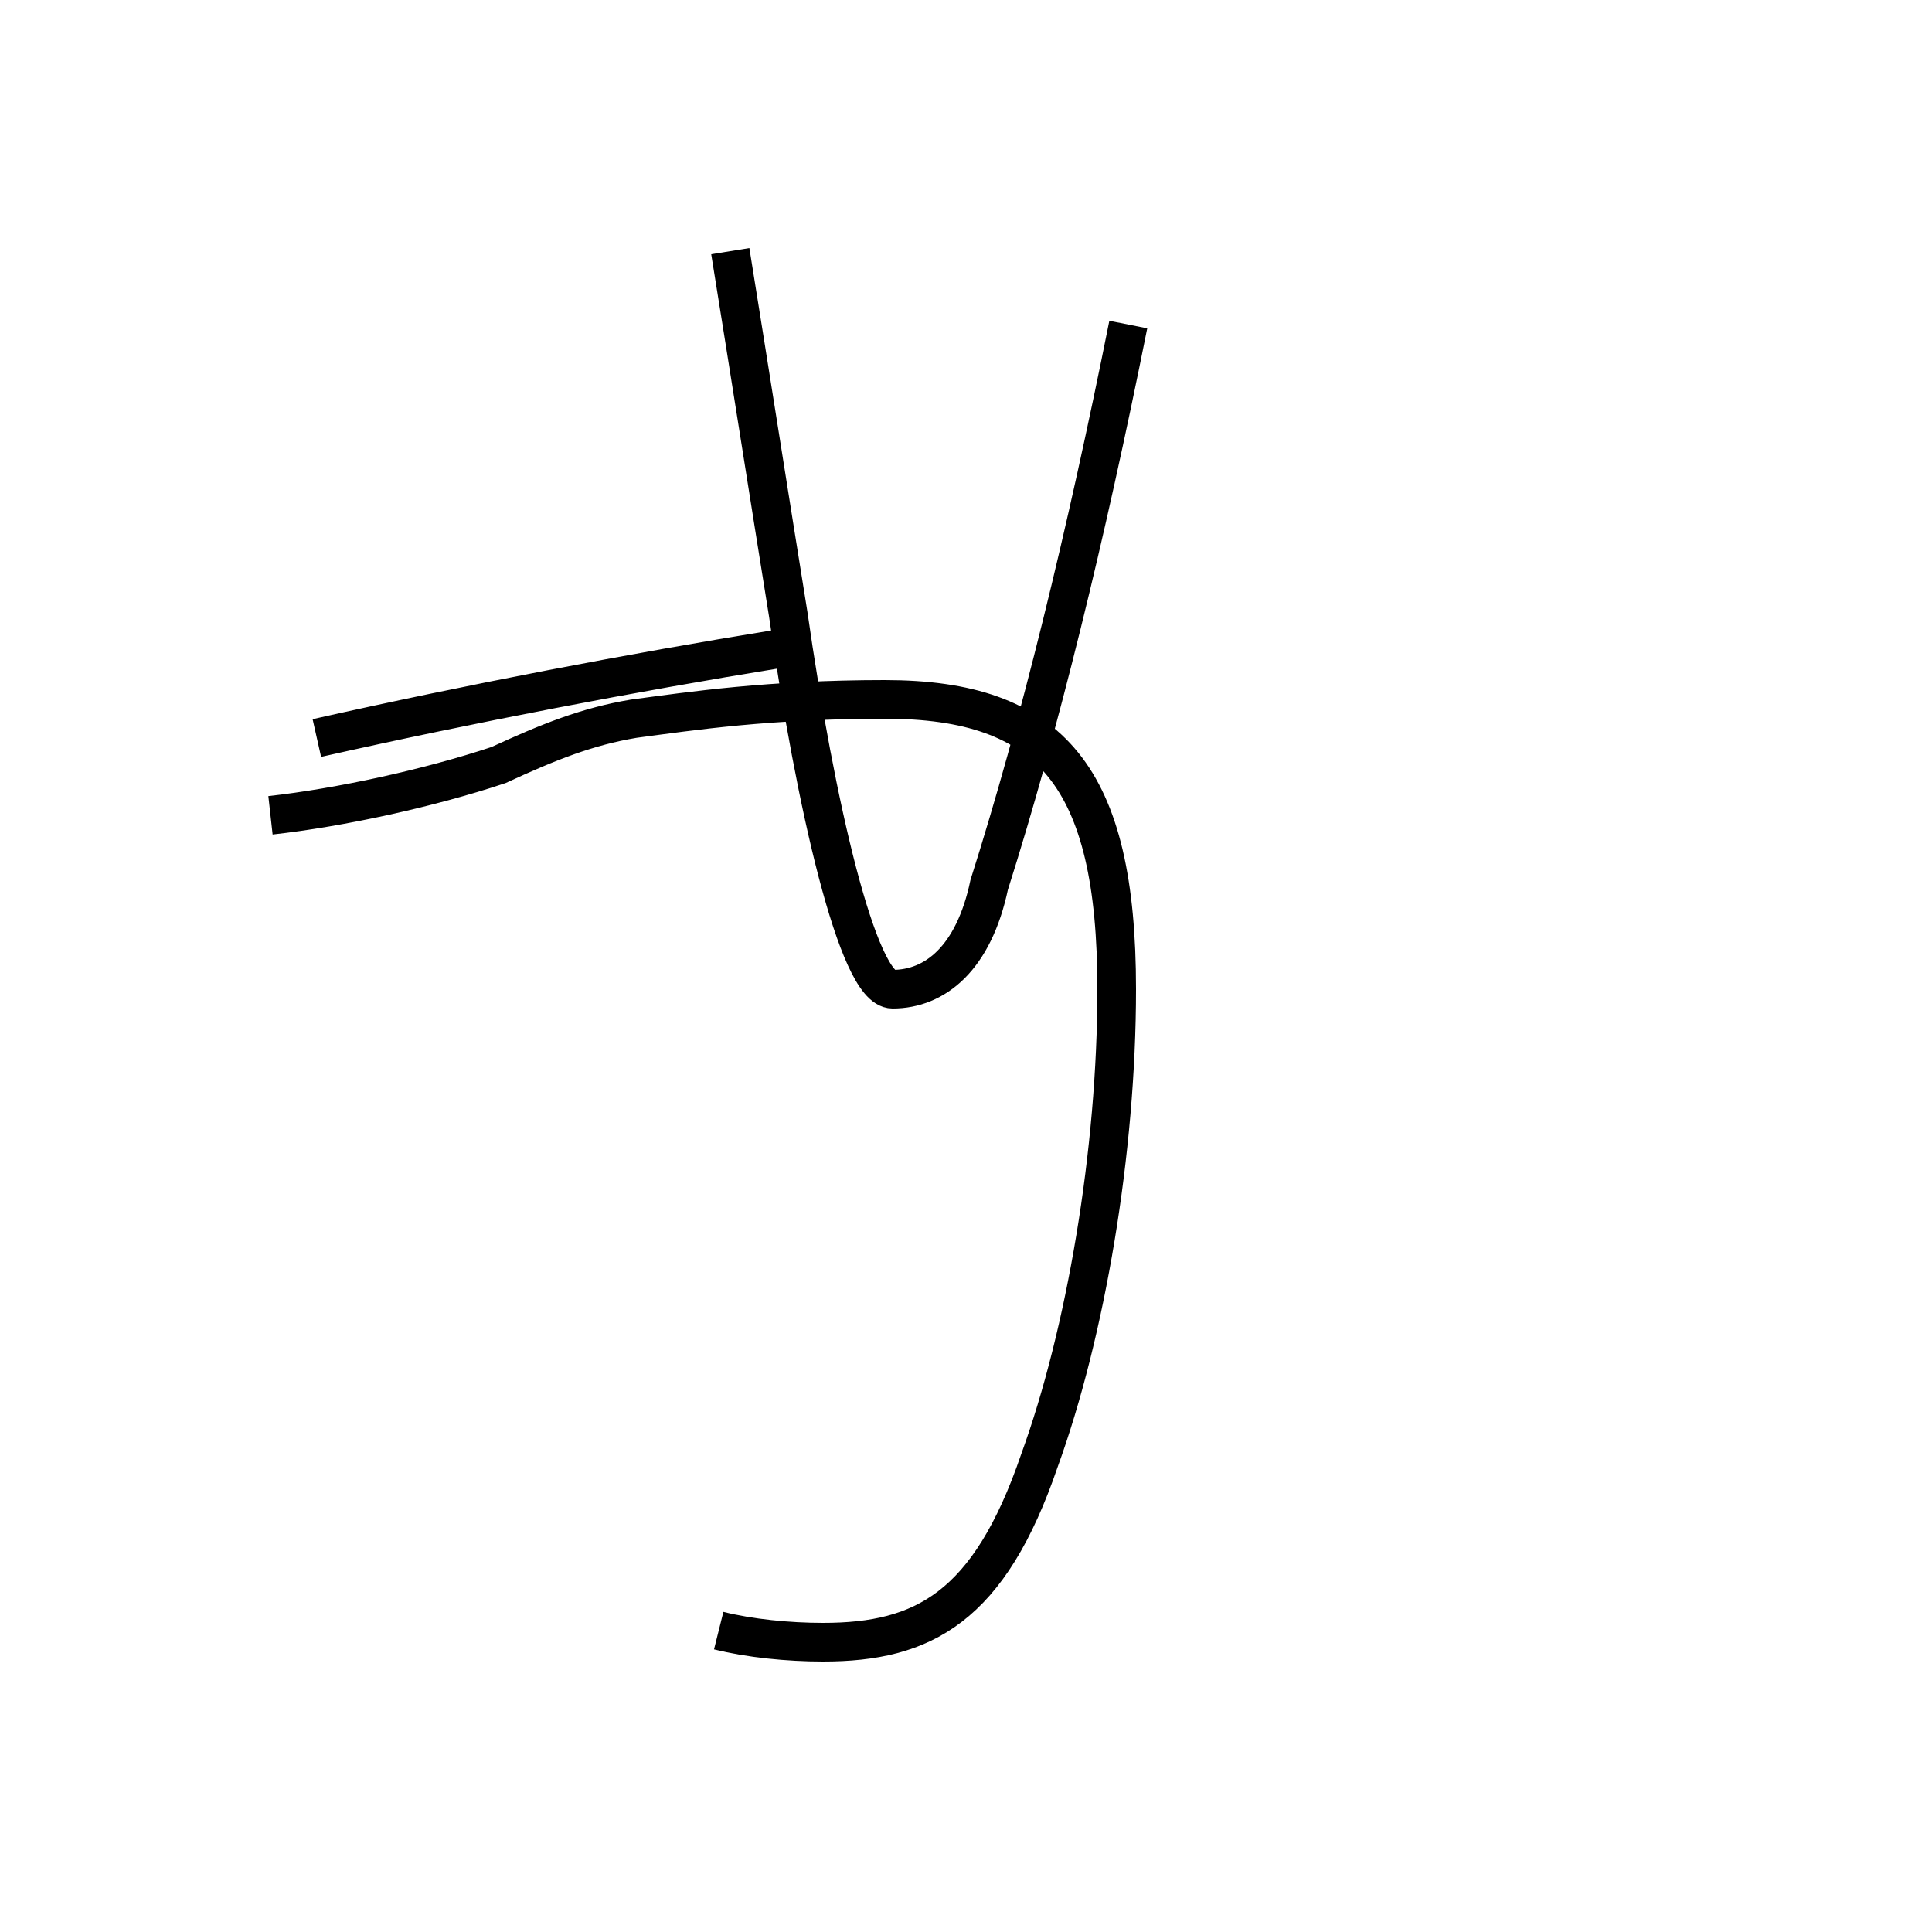 <?xml version='1.0' encoding='utf8'?>
<svg viewBox="0.0 -44.0 50.0 50.0" version="1.1" xmlns="http://www.w3.org/2000/svg">
<rect x="0.0" y="-44.0" width="50.0" height="50.0" fill="#808080" stroke="none"/>
<rect x="-1000" y="-1000" width="2000" height="2000" stroke="white" fill="white"/>
<g style="fill:none; stroke:#000000;  stroke-width:1">
<path d="M 18.6 1.8 C 19.4 1.6 20.4 1.5 21.3 1.5 C 23.9 1.5 25.6 2.4 26.9 6.2 C 28.1 9.5 28.9 14.2 28.9 18.4 C 28.9 23.9 27.2 25.9 22.9 25.9 C 19.9 25.9 17.9 25.6 16.4 25.4 C 15.2 25.2 14.2 24.8 12.9 24.2 C 11.1 23.6 8.8 23.1 7.0 22.9 M 8.2 24.9 C 12.2 25.8 16.4 26.6 20.1 27.2 M 18.9 37.5 C 19.4 34.4 19.9 31.2 20.4 28.1 C 21.1 23.2 22.2 18.4 23.1 18.4 C 24.2 18.4 25.2 19.2 25.6 21.1 C 26.9 25.2 28.1 30.1 29.2 35.6" transform="scale(1, -1)" />
</g>
</svg>